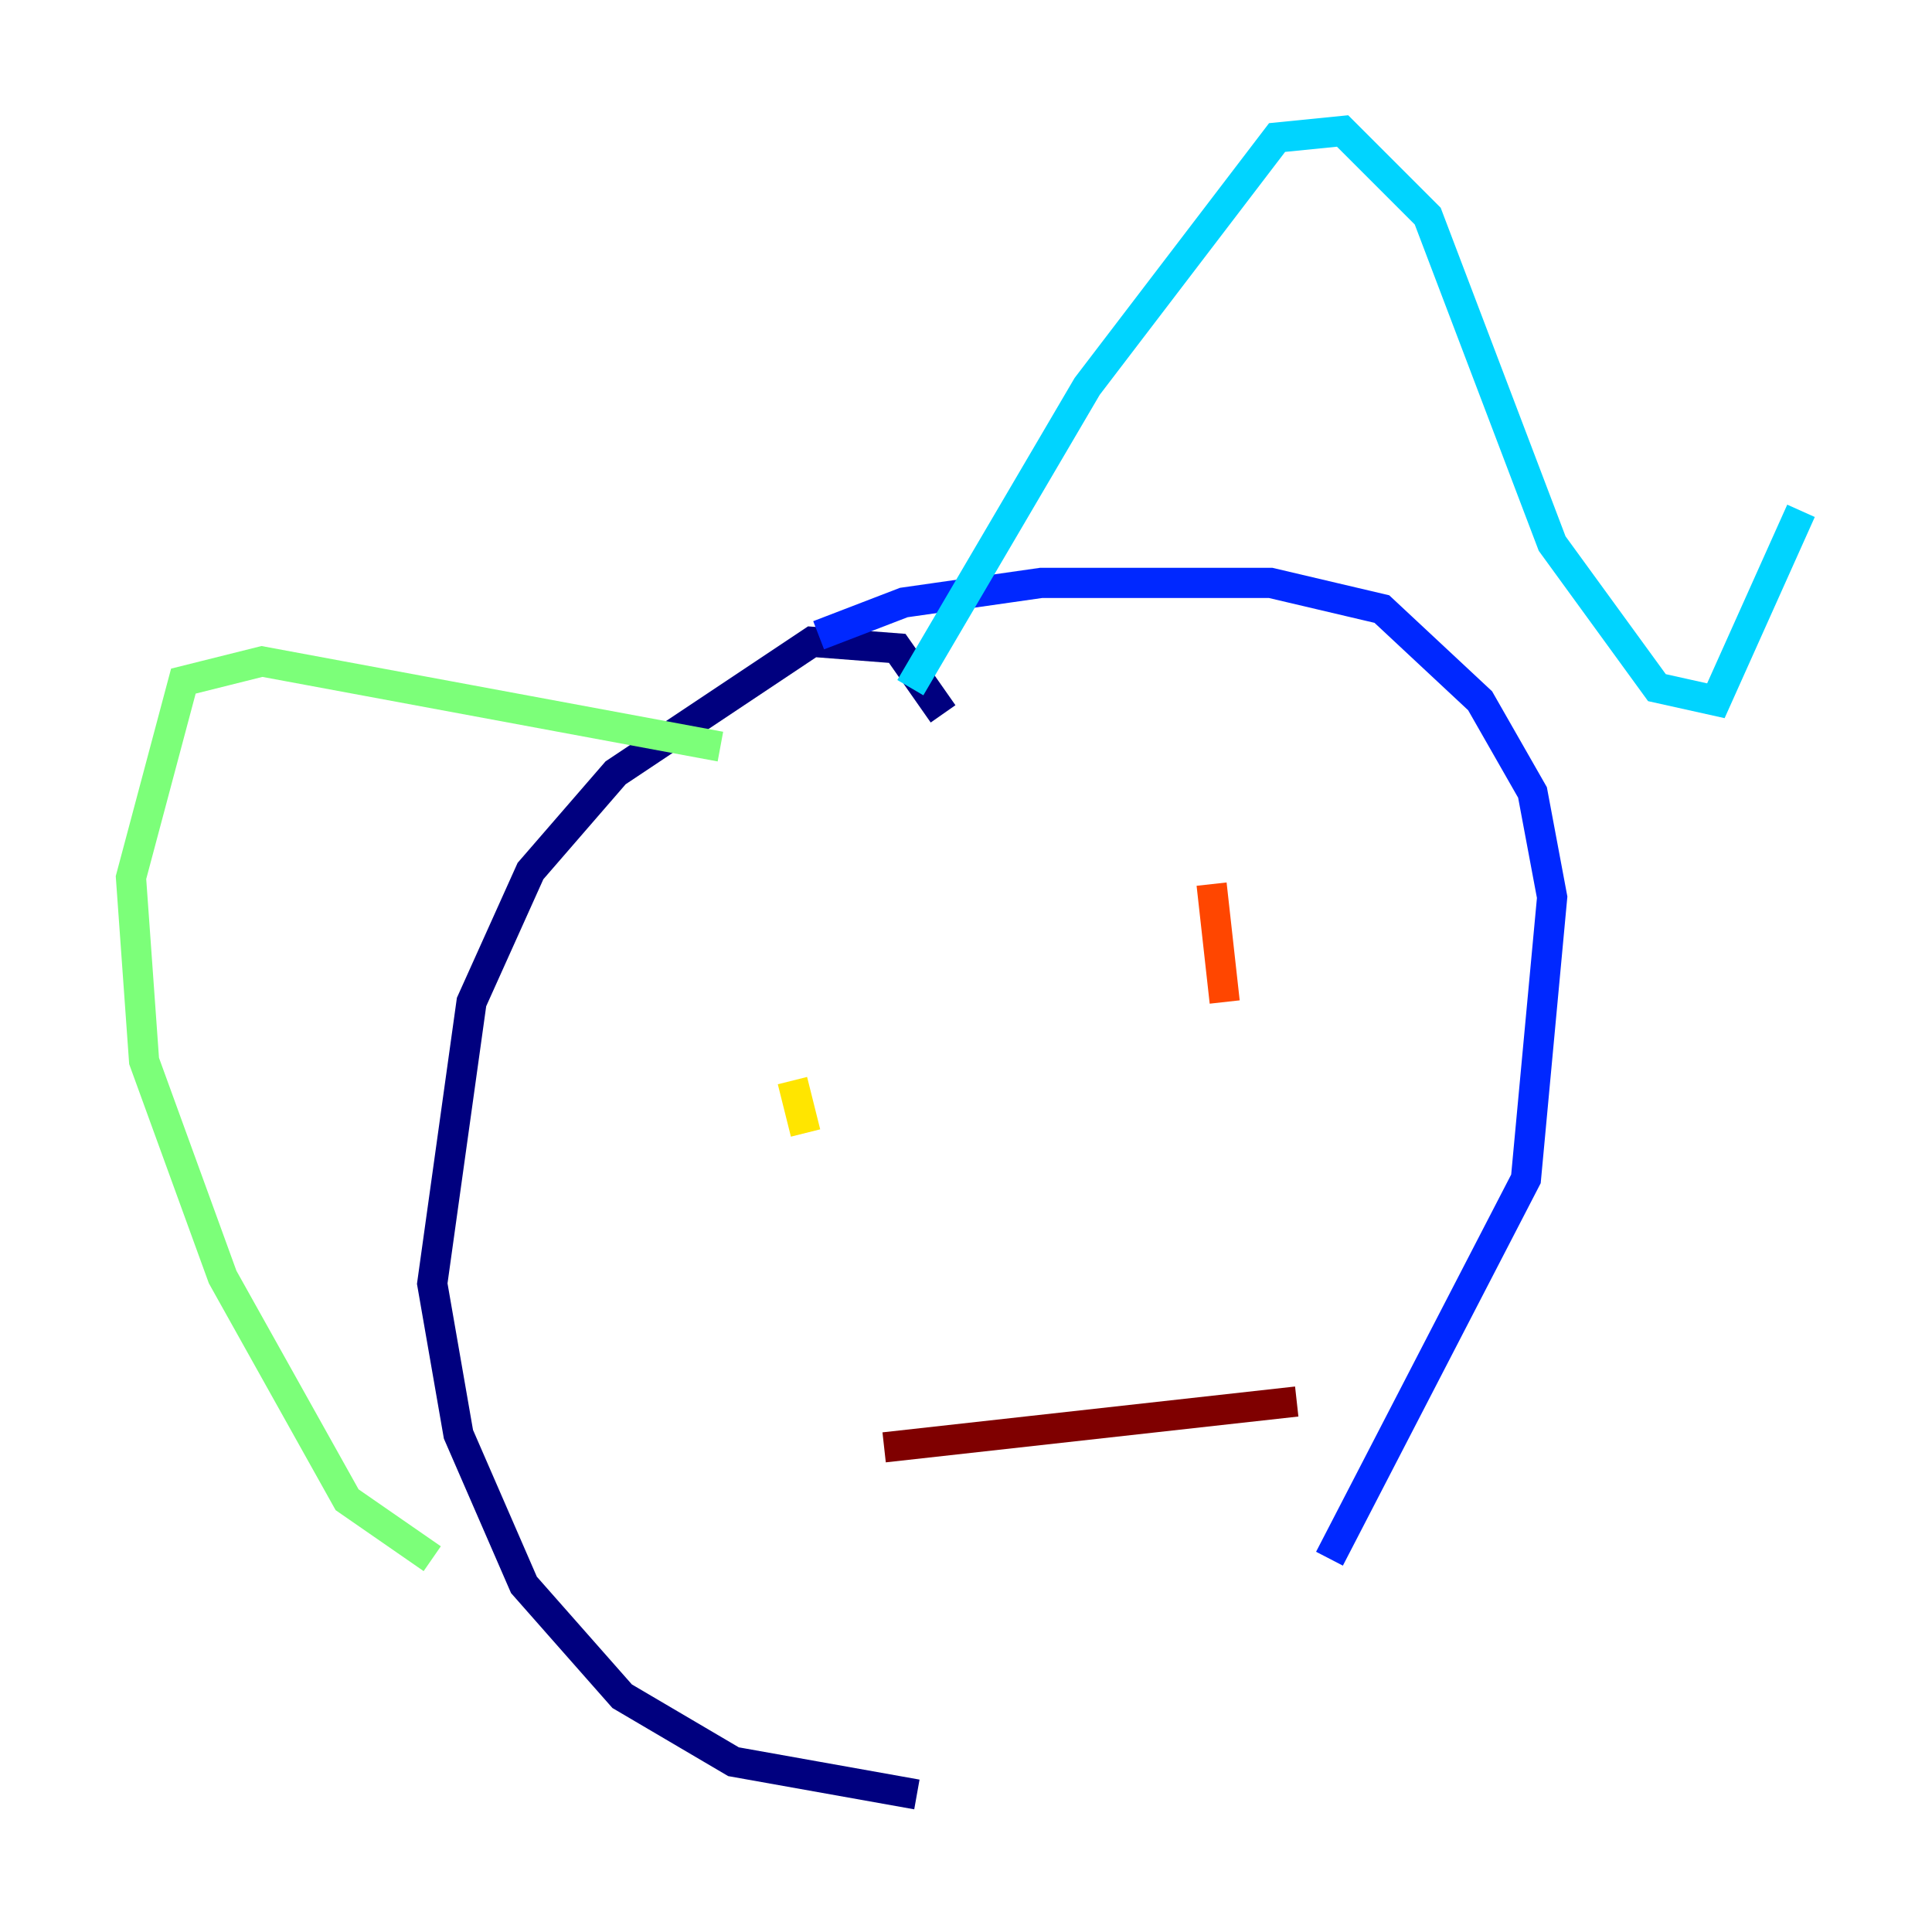 <?xml version="1.0" encoding="utf-8" ?>
<svg baseProfile="tiny" height="128" version="1.2" viewBox="0,0,128,128" width="128" xmlns="http://www.w3.org/2000/svg" xmlns:ev="http://www.w3.org/2001/xml-events" xmlns:xlink="http://www.w3.org/1999/xlink"><defs /><polyline fill="none" points="62.481,47.295 59.444,42.956 53.803,42.522 40.786,51.2 35.146,57.709 31.241,66.386 28.637,85.044 30.373,95.024 34.712,105.003 41.22,112.38 48.597,116.719 60.746,118.888" stroke="#00007f" stroke-width="2" /><polyline fill="none" points="88.081,103.268 101.098,78.102 102.834,59.444 101.532,52.502 98.061,46.427 91.552,40.352 84.176,38.617 68.99,38.617 59.878,39.919 54.237,42.088" stroke="#0028ff" stroke-width="2" /><polyline fill="none" points="60.312,45.559 72.027,25.6 84.61,9.112 88.949,8.678 94.59,14.319 102.834,36.014 109.776,45.559 113.681,46.427 119.322,33.844" stroke="#00d4ff" stroke-width="2" /><polyline fill="none" points="47.729,49.464 17.356,43.824 12.149,45.125 8.678,58.142 9.546,70.291 14.752,84.61 22.997,99.363 28.637,103.268" stroke="#7cff79" stroke-width="2" /><polyline fill="none" points="52.502,71.593 53.37,75.064" stroke="#ffe500" stroke-width="2" /><polyline fill="none" points="80.271,58.576 81.139,66.386" stroke="#ff4600" stroke-width="2" /><polyline fill="none" points="58.576,95.891 85.912,92.854" stroke="#7f0000" stroke-width="2" /></svg>